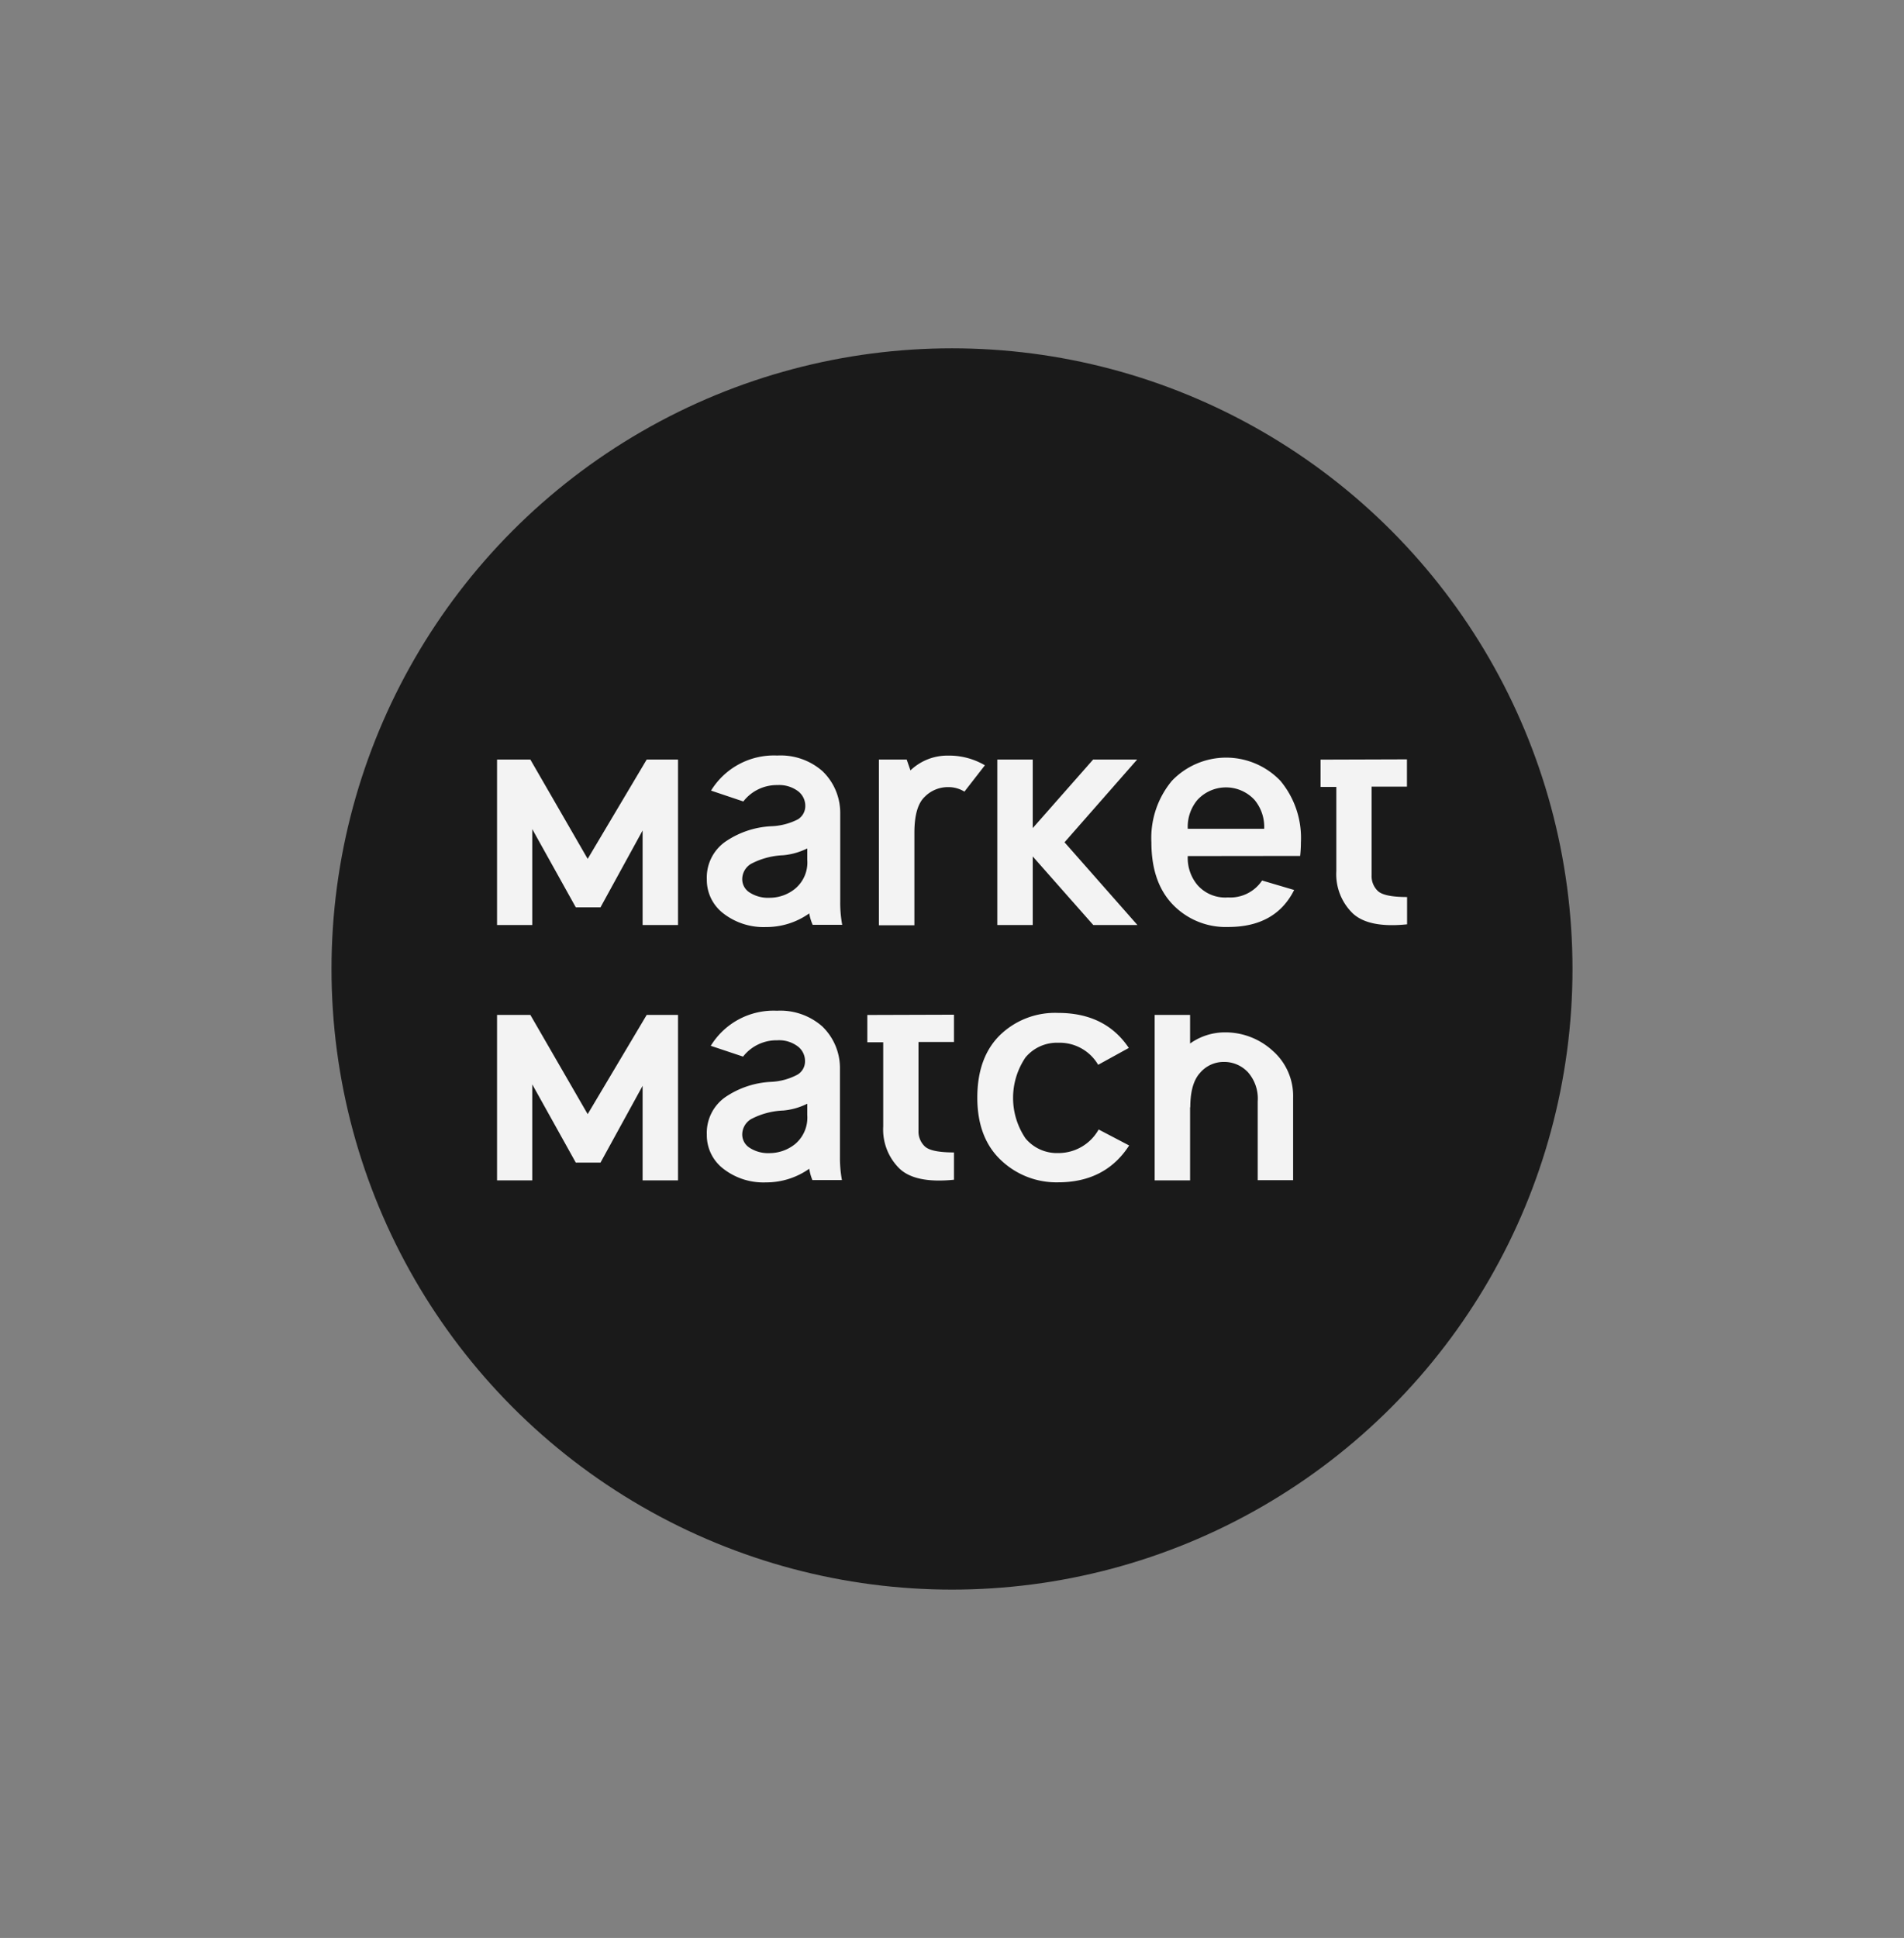 <svg id="Capa_1" data-name="Capa 1" xmlns="http://www.w3.org/2000/svg" viewBox="0 0 279.02 283.92"><rect x="0" y="0" width="279.02" height="283.92" fill="#808080" stroke="none"/><title>2</title><circle cx="139.51" cy="141.96" r="90.93" fill="#1a1a1a"/><path d="M78,121.47v14.05H72.84V111.28h4.88l8.4,14.55,8.65-14.55h4.59v24.24H94.17V121.67L88,132.93H84.38Z" fill="#f3f3f3"/><path d="M118.59,133.82a10.87,10.87,0,0,1-6.35,2,9.61,9.61,0,0,1-6.24-2,6.18,6.18,0,0,1-2.42-5,6.41,6.41,0,0,1,2.65-5.46,13,13,0,0,1,6.81-2.31,9.29,9.29,0,0,0,3.87-1,2.28,2.28,0,0,0,1.1-2,2.69,2.69,0,0,0-1.08-2.15,4.62,4.62,0,0,0-3-.88,6.21,6.21,0,0,0-5,2.4l-4.73-1.59a10.8,10.8,0,0,1,9.7-5.14,9.29,9.29,0,0,1,6.62,2.28,8.46,8.46,0,0,1,2.61,6.09v13a17.85,17.85,0,0,0,.29,3.43h-4.33A7.24,7.24,0,0,1,118.59,133.82Zm-.29-9.52a10,10,0,0,1-3.52,1,11.05,11.05,0,0,0-4.72,1.26,2.63,2.63,0,0,0-1.29,2.26,2.3,2.3,0,0,0,1.1,1.95,5,5,0,0,0,2.94.76,5.91,5.91,0,0,0,3.76-1.37,5,5,0,0,0,1.73-4.2Z" fill="#f3f3f3"/><path d="M133.42,112.87a7.83,7.83,0,0,1,5.51-2.17,10.37,10.37,0,0,1,5.4,1.42l-3,3.86a4.41,4.41,0,0,0-2.37-.66,4.76,4.76,0,0,0-3.46,1.43Q134,118.18,134,122v13.56h-5.2V111.28h4.07Z" fill="#f3f3f3"/><path d="M151.34,111.28v24.24h-5.19V111.28Zm15.3,0L156,123.4l10.68,12.12h-6.47l-10.7-12.12,10.68-12.12Z" fill="#f3f3f3"/><path d="M174.06,125.42a6.16,6.16,0,0,0,1.4,4.22,5.41,5.41,0,0,0,4.49,1.84,5.59,5.59,0,0,0,5-2.48l4.7,1.39q-2.72,5.42-9.66,5.42a10.76,10.76,0,0,1-8.1-3.26q-3.16-3.26-3.16-9.15a13.07,13.07,0,0,1,3-9,11,11,0,0,1,15.91,0,13.07,13.07,0,0,1,3,9,18.94,18.94,0,0,1-.11,2Zm11.2-4a6.19,6.19,0,0,0-1.4-4.21,5.69,5.69,0,0,0-8.4,0,6.14,6.14,0,0,0-1.4,4.21Z" fill="#f3f3f3"/><path d="M206.18,111.25v4H201v13a3,3,0,0,0,.94,2.31c.63.57,2.05.86,4.26.86v4c-3.77.39-6.45-.16-8-1.64a8,8,0,0,1-2.37-6.15V115.29h-2.31v-4Z" fill="#f3f3f3"/><path d="M78,158.87v14.06H72.84V148.69h4.88l8.4,14.54,8.65-14.54h4.59v24.24H94.17V159.08L88,170.33H84.38Z" fill="#f3f3f3"/><path d="M118.59,171.23a10.94,10.94,0,0,1-6.35,2,9.56,9.56,0,0,1-6.24-2,6.18,6.18,0,0,1-2.42-5,6.39,6.39,0,0,1,2.65-5.45A13,13,0,0,1,113,158.5a9.11,9.11,0,0,0,3.87-1.06,2.26,2.26,0,0,0,1.1-2,2.67,2.67,0,0,0-1.08-2.15,4.56,4.56,0,0,0-3-.88,6.23,6.23,0,0,0-5,2.39l-4.73-1.58a10.78,10.78,0,0,1,9.7-5.14,9.29,9.29,0,0,1,6.62,2.28,8.46,8.46,0,0,1,2.61,6.09v13a18,18,0,0,0,.29,3.44h-4.33A7.56,7.56,0,0,1,118.59,171.23Zm-.29-9.53a9.77,9.77,0,0,1-3.52,1,11.05,11.05,0,0,0-4.72,1.26,2.65,2.65,0,0,0-1.29,2.27,2.3,2.3,0,0,0,1.1,1.94,5,5,0,0,0,2.94.77,6,6,0,0,0,3.76-1.37,5.06,5.06,0,0,0,1.73-4.2Z" fill="#f3f3f3"/><path d="M139.8,148.66v4h-5.2v13a3,3,0,0,0,.94,2.31q.94.87,4.26.87v4c-3.77.38-6.45-.16-8-1.65a8,8,0,0,1-2.37-6.14V152.7H127.1v-4Z" fill="#f3f3f3"/><path d="M161,165.48l4.47,2.34c-2.32,3.6-5.8,5.4-10.41,5.4a11.79,11.79,0,0,1-8.39-3.26q-3.45-3.27-3.45-9.15t3.31-9.15a11.59,11.59,0,0,1,8.53-3.26q6.92,0,10.36,5.13L160.93,156a6.55,6.55,0,0,0-5.83-3.23,6,6,0,0,0-4.82,2.15,10.57,10.57,0,0,0,0,11.86,6,6,0,0,0,4.82,2.15A6.75,6.75,0,0,0,161,165.48Z" fill="#f3f3f3"/><path d="M174.4,148.69v24.24h-5.19V148.69Zm8.4,8.32a4.74,4.74,0,0,0-3.46-1.43,4.53,4.53,0,0,0-3.46,1.58q-1.45,1.56-1.45,5.06h-5.19q0-3.28,3-7.13a8.79,8.79,0,0,1,7.13-3.84,10.27,10.27,0,0,1,7.13,2.69,8.81,8.81,0,0,1,3,6.84V172.9h-5.19V161.36A5.84,5.84,0,0,0,182.8,157Z" fill="#f3f3f3"/></svg>